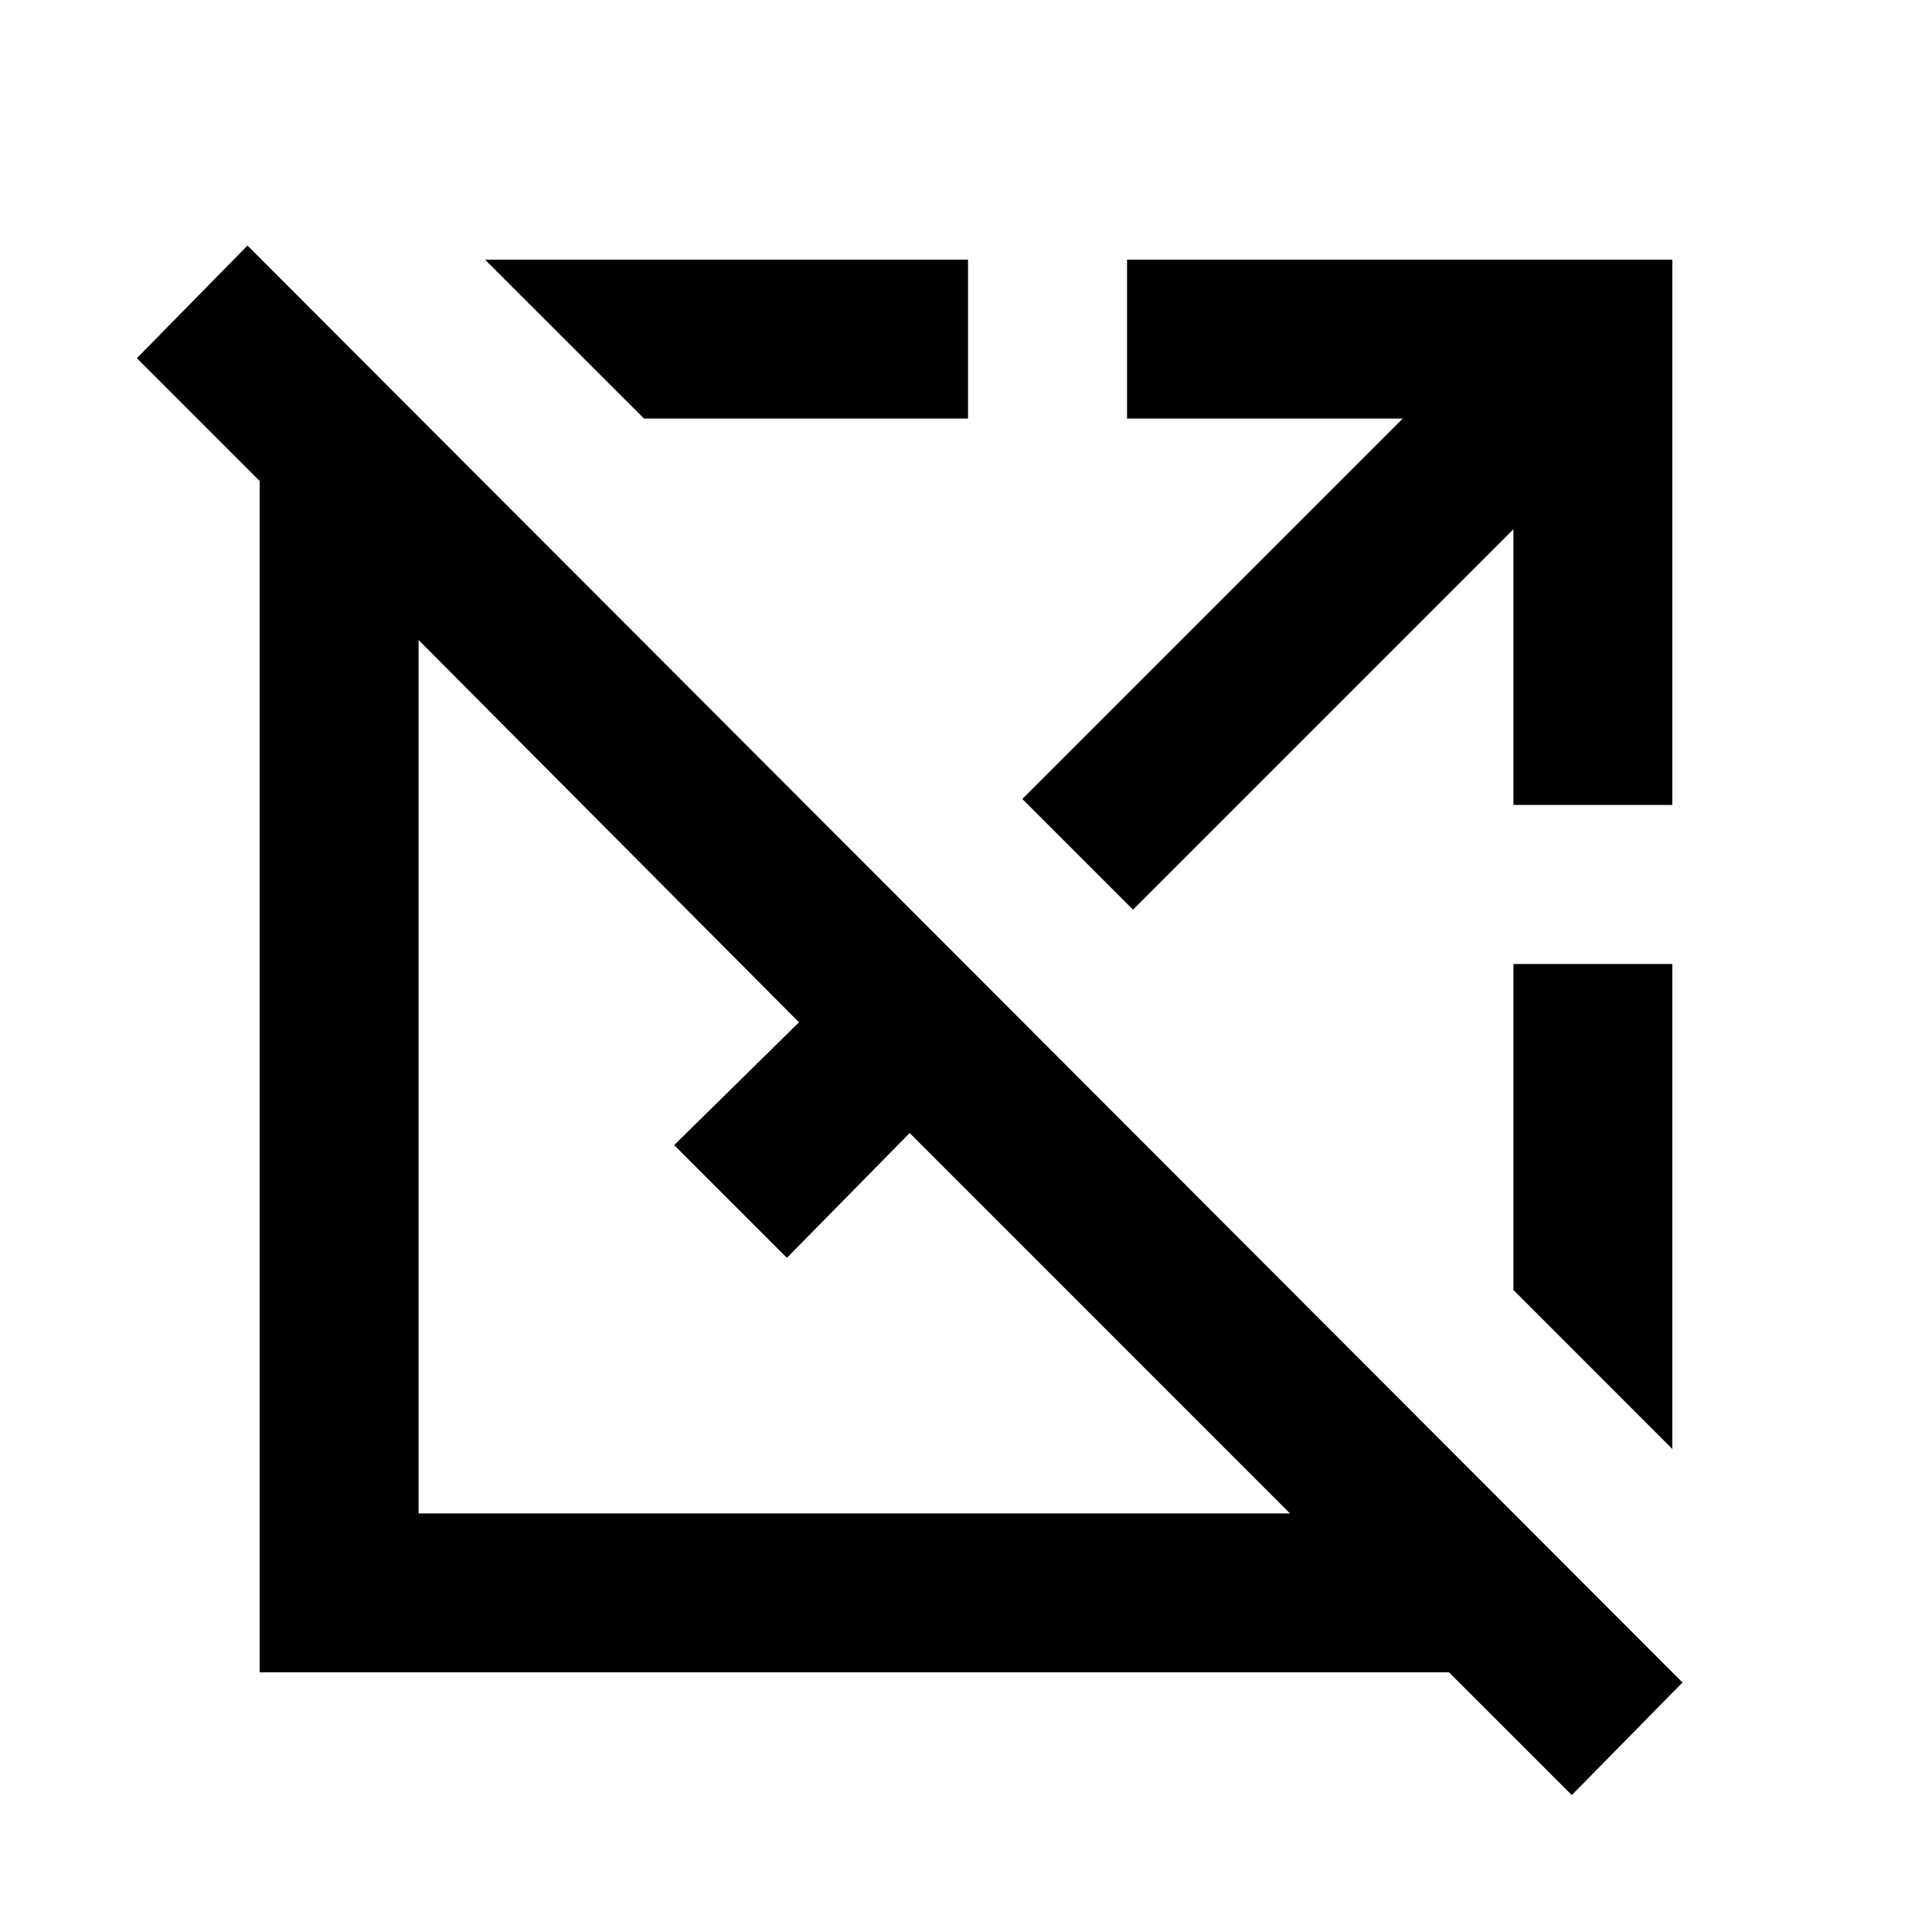 <svg xmlns="http://www.w3.org/2000/svg" height="20" width="20"><path d="M16.271 18.583 15 17.312H2.688V4.979L1.417 3.708l1.145-1.166 14.855 14.875ZM4.333 15.667h9.021l-3.937-3.938-1.271 1.292-1.167-1.167 1.292-1.271-3.938-3.958ZM17.312 15l-1.645-1.646V9.979h1.645Zm-5.583-5.583-1.146-1.146 3.938-3.938h-2.854V2.688h5.645v5.645h-1.645V5.479ZM6.667 4.333 5.021 2.688h5v1.645Z"/></svg>